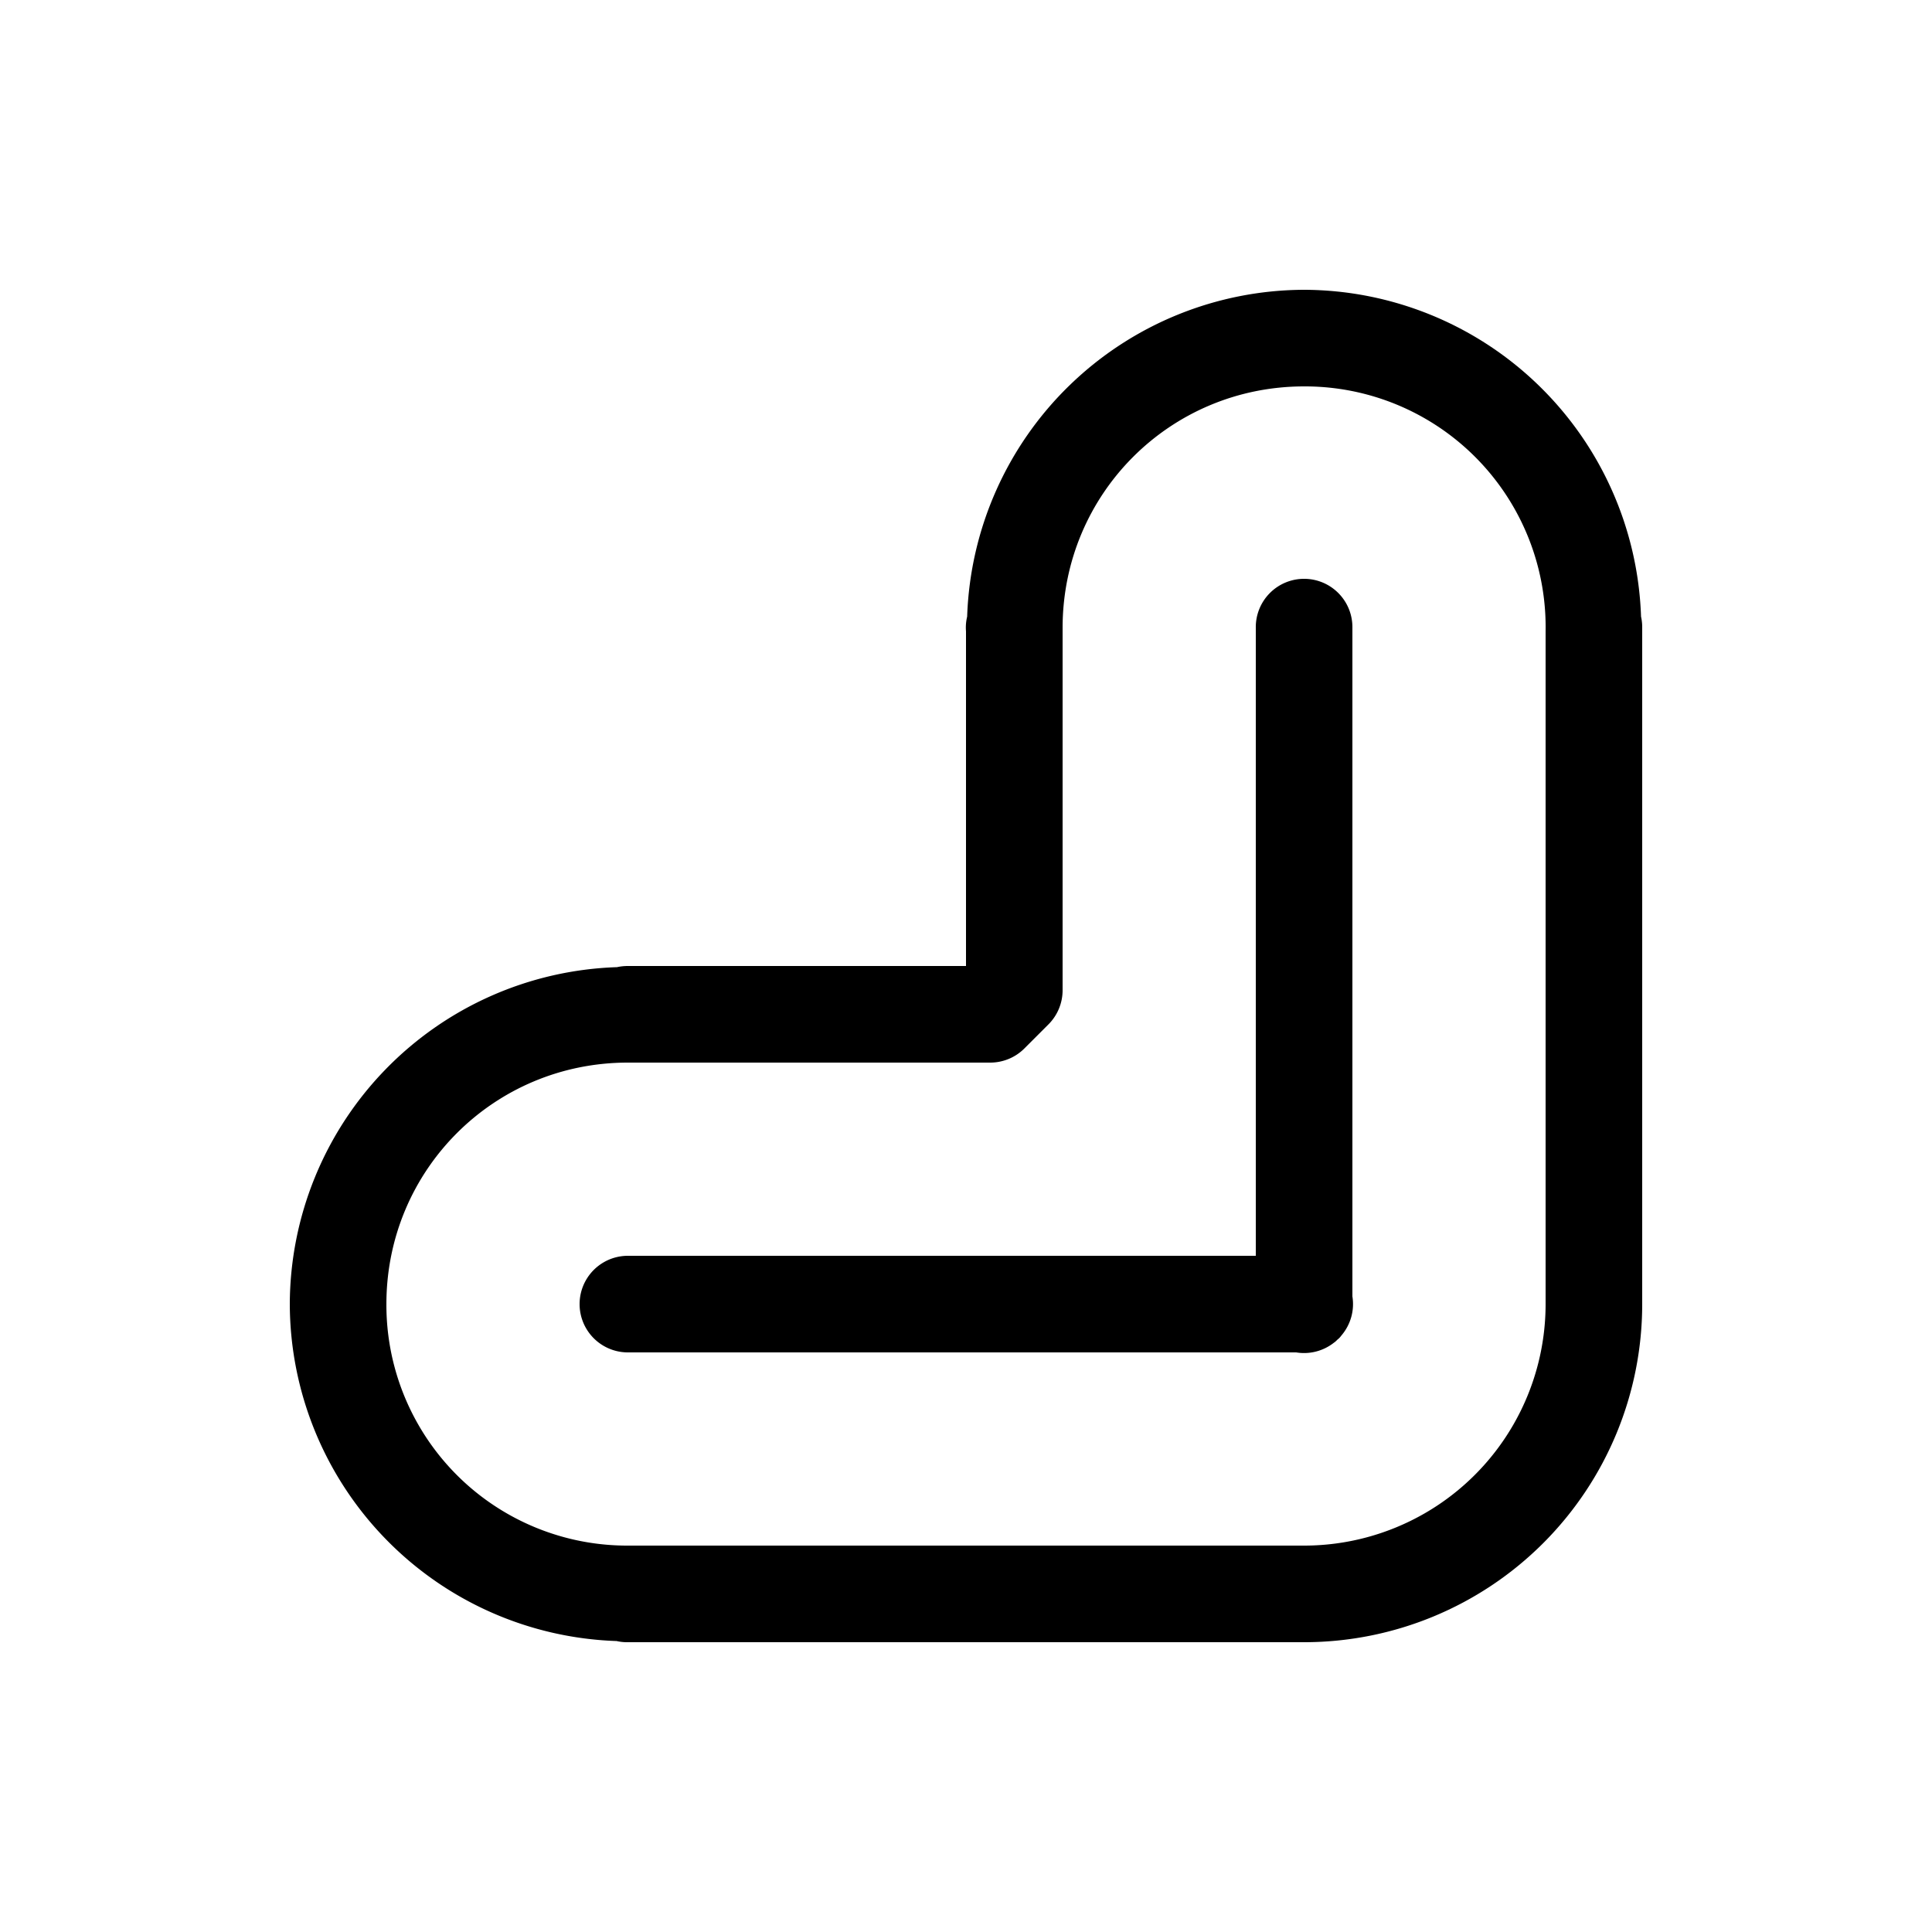 <svg xmlns="http://www.w3.org/2000/svg" viewBox="0 0 20 20" xml:space="preserve">
    <g>
        <g>
            <path d="M268.5 242a3.5 3.5 0 0 0-3.488 3.383.476.476 0 0 0-.012.152V249h-3.5a.53.53 0 0 0-.113.012A3.501 3.501 0 0 0 258 252.5a3.5 3.5 0 0 0 3.383 3.488.476.476 0 0 0 .117.012h7a3.5 3.5 0 0 0 3.5-3.5v-7a.49.49 0 0 0-.012-.117A3.501 3.501 0 0 0 268.5 242zm0 1a2.492 2.492 0 0 1 2.5 2.535v6.965a2.5 2.5 0 0 1-2.5 2.5h-7a2.492 2.492 0 0 1-2.5-2.5c0-1.387 1.113-2.5 2.5-2.5h3.75a.5.5 0 0 0 .354-.146l.25-.25a.5.5 0 0 0 .146-.354v-3.75c0-1.387 1.113-2.5 2.5-2.5z" transform="translate(-255 -239)"/>
        </g>
        <path d="M303.492 307.992a.5.5 0 0 0-.492.508v6.92a.5.5 0 0 0 .113.404.5.5 0 0 0 .016.02.5.5 0 0 0 .017.017.5.5 0 0 0 .004.002.5.5 0 0 0 .034.032.5.5 0 0 0 .004.002.5.5 0 0 0 .394.103h6.918a.5.5 0 1 0 0-1H304v-6.5a.5.5 0 0 0-.508-.508z" transform="matrix(-1 0 0 1 317 -302)"/>
    </g>
</svg>
